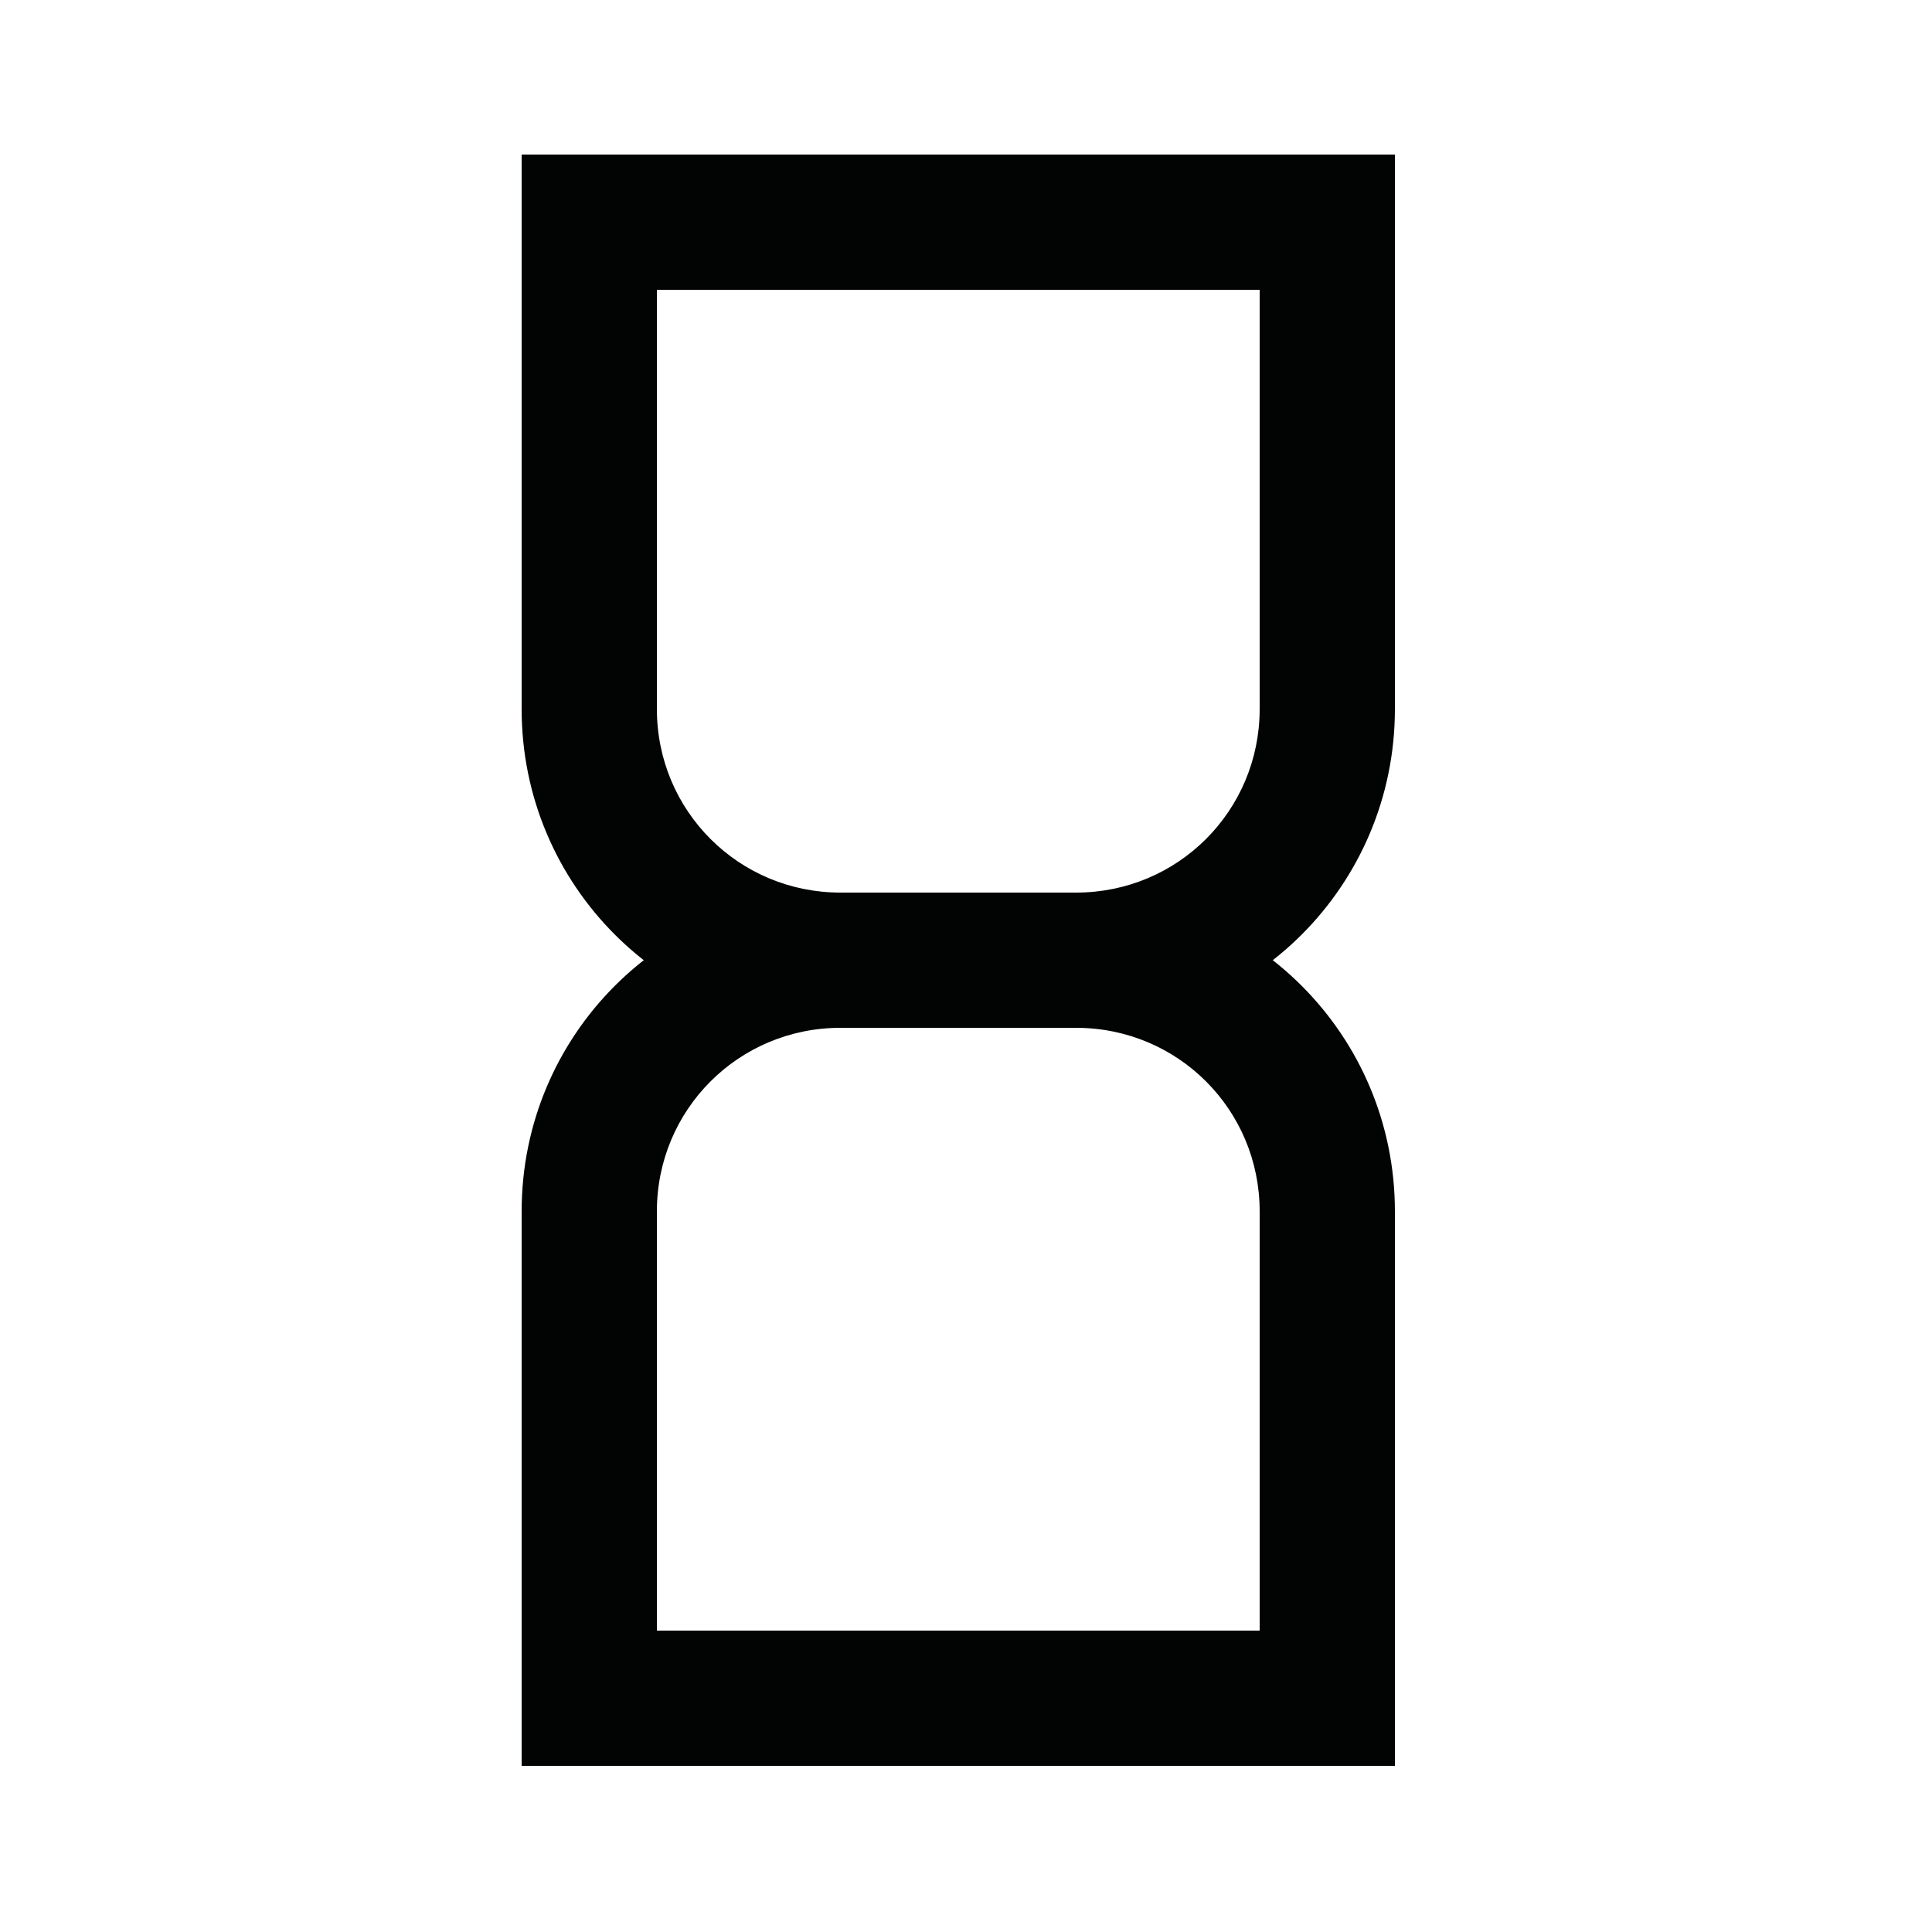 <svg width="24" height="24" viewBox="0 0 24 24" fill="none" xmlns="http://www.w3.org/2000/svg">
<path fill-rule="evenodd" clip-rule="evenodd" d="M10.44 12.768C9.176 12.768 8.16 13.784 8.16 15.048V20.256H15.648V15.048C15.648 13.784 14.632 12.768 13.368 12.768H10.44ZM6.48 15.048C6.48 12.856 8.248 11.088 10.44 11.088H13.368C15.56 11.088 17.328 12.856 17.328 15.048V21.936H6.48V15.048Z" fill="#020303"/>
<path fill-rule="evenodd" clip-rule="evenodd" d="M6.48 1.92H17.328V8.808C17.328 11 15.56 12.768 13.368 12.768H10.44C8.248 12.768 6.48 11 6.48 8.808V1.92ZM8.16 3.6V8.808C8.16 10.072 9.176 11.088 10.44 11.088H13.368C14.632 11.088 15.648 10.072 15.648 8.808V3.6H8.16Z" fill="#020303"/>
</svg>
